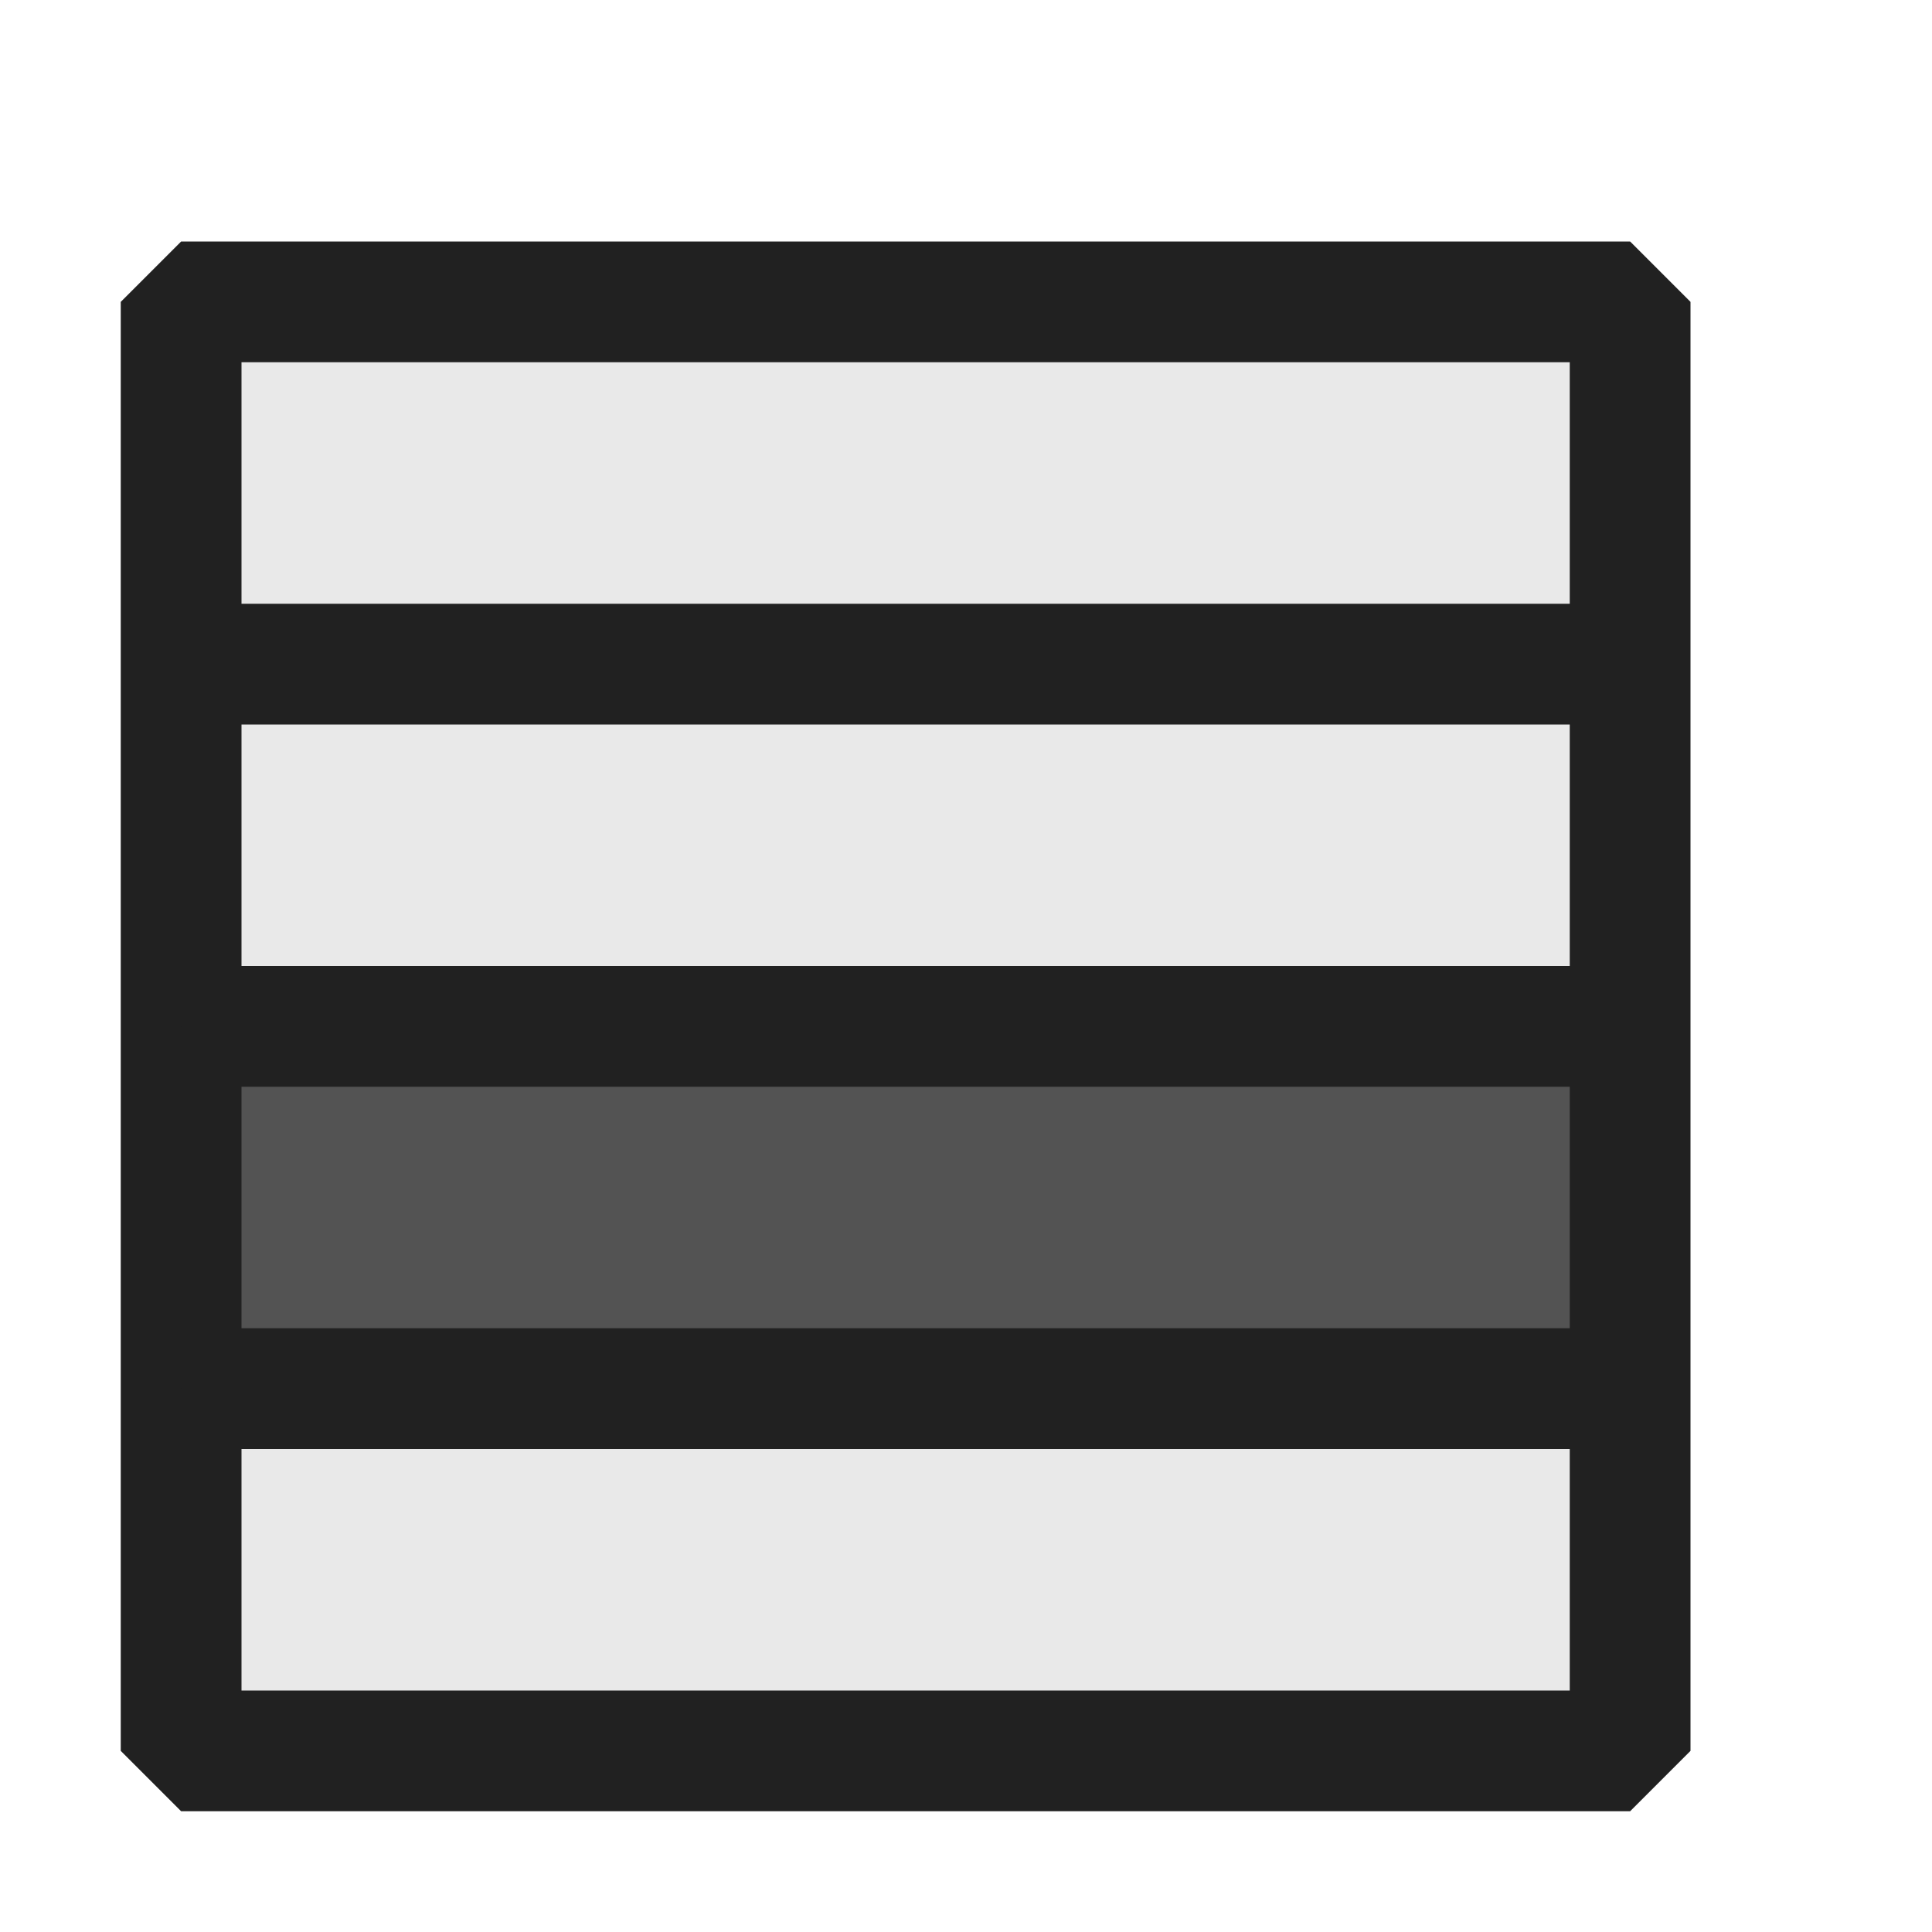 <svg xmlns="http://www.w3.org/2000/svg" viewBox="0 0 16 16">
  <defs>
    <style>.canvas{fill: none; opacity: 0;}.light-defaultgrey-10{fill: #212121; opacity: 0.1;}.light-defaultgrey{fill: #212121; opacity: 1;}.cls-1{opacity:0.75;}</style>
  </defs>
  <title>IconLightThirdOfFourRows</title>
  <g id="canvas" class="canvas">
    <path class="canvas" d="M16,16H0V0H16Z" />
  </g>
  <g id="level-1">
    <path class="light-defaultgrey-10" d="M1.5,14.5V2.5h12v12Z" />
    <path class="light-defaultgrey" d="M14,14.5V2.5L13.5,2H1.5L1,2.5v12l.5.5h12ZM13,9v2H2V9ZM2,8V6H13V8ZM13,3V5H2V3ZM2,14V12H13v2Z" />
    <g class="cls-1">
      <path class="light-defaultgrey" d="M1.5,11.5v-3h12v3Z" />
    </g>
  </g>
</svg>
